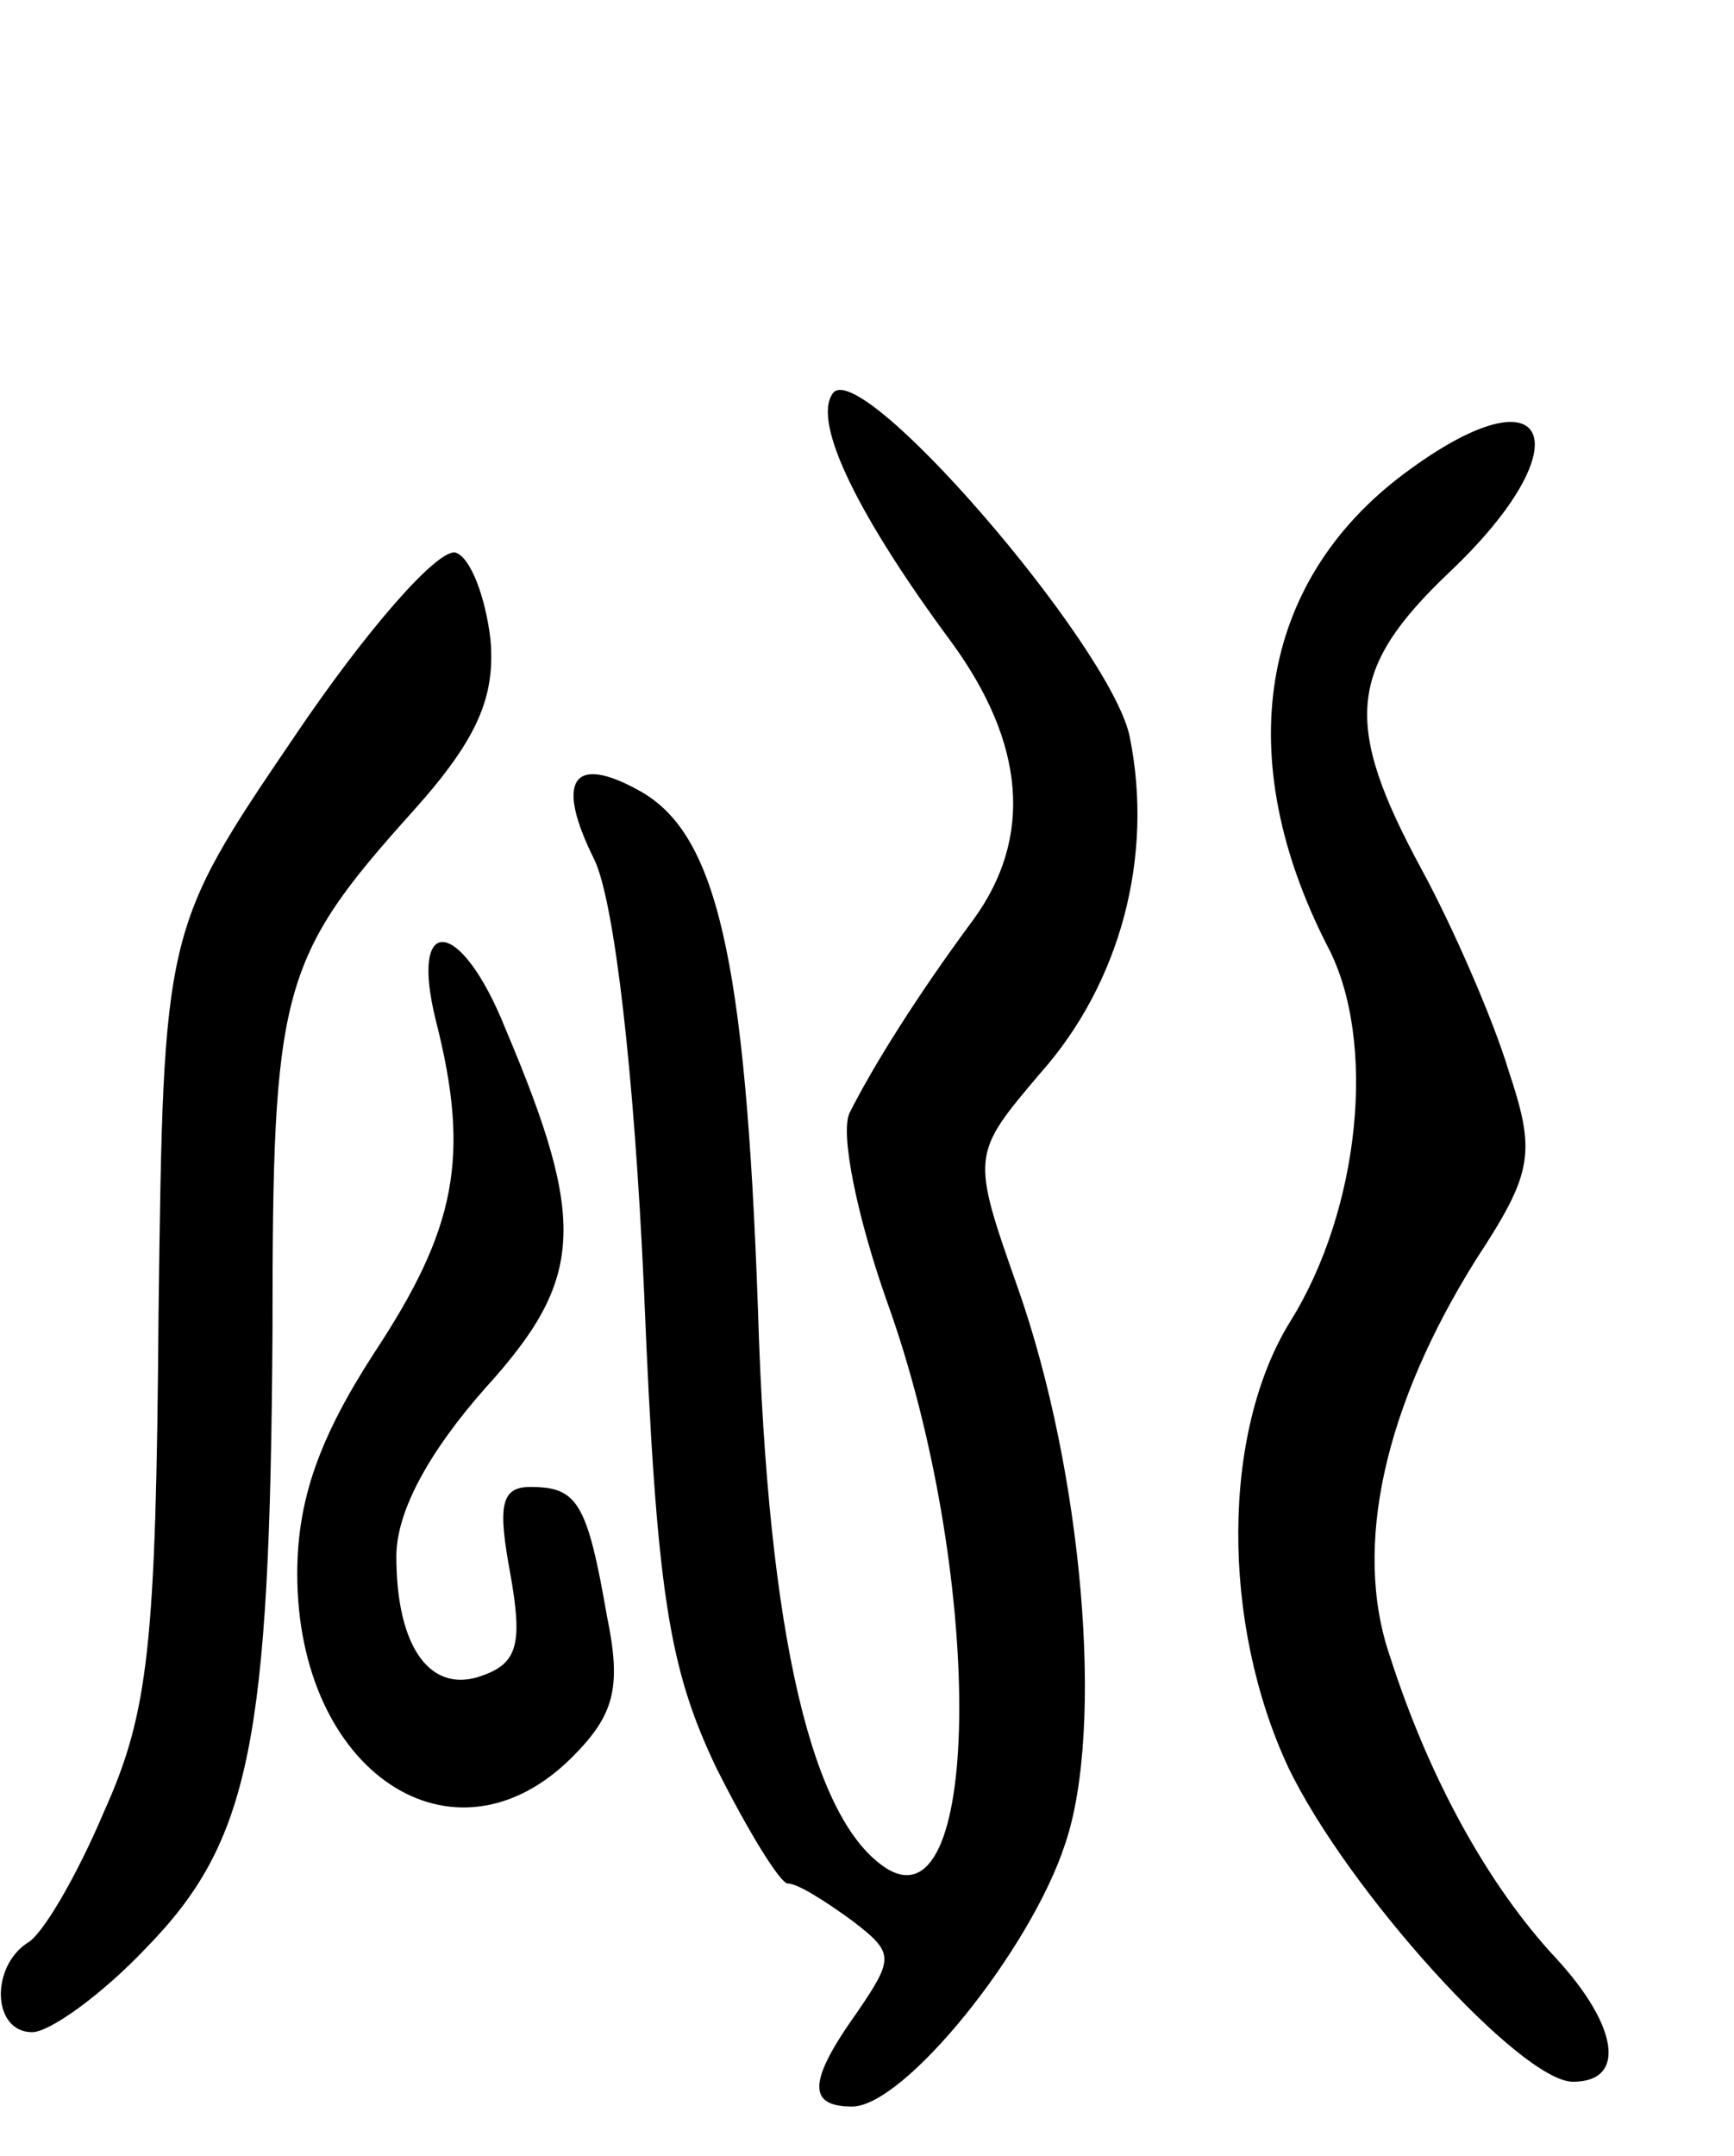<svg version="1.0" xmlns="http://www.w3.org/2000/svg"
 width="70pt" height="87pt" viewBox="0 0 70 87"
 preserveAspectRatio="xMidYMid meet">
<g transform="translate(0,87) scale(0.1,-0.1)"
fill="#000000" stroke="none">
<path d="M336 711 c-8 -12 11 -50 48 -100 30 -41 33 -79 9 -112 -23 -31 -41
-60 -50 -78 -4 -8 3 -42 15 -76 39 -108 39 -253 0 -229 -30 19 -48 93 -52 225
-5 144 -17 193 -48 210 -27 15 -34 4 -18 -28 8 -17 16 -85 20 -174 5 -122 10
-152 29 -192 13 -26 26 -47 29 -47 4 0 15 -7 26 -15 17 -13 17 -15 2 -37 -20
-28 -20 -38 -2 -38 21 0 72 63 86 106 16 47 7 150 -19 224 -19 54 -19 54 9 87
32 36 46 87 36 136 -8 37 -110 155 -120 138z"/>
<path d="M567 679 c-59 -44 -70 -115 -31 -191 20 -38 13 -106 -15 -151 -28
-45 -28 -122 -1 -180 24 -50 94 -127 115 -127 22 0 18 23 -7 50 -27 29 -51 72
-67 122 -15 44 -2 101 35 160 23 35 24 43 13 76 -6 20 -22 57 -35 81 -32 59
-30 81 11 120 55 52 41 84 -18 40z"/>
<path d="M119 573 c-53 -78 -53 -78 -55 -233 -1 -134 -4 -161 -22 -201 -11
-26 -25 -50 -31 -53 -15 -10 -14 -36 2 -36 7 0 28 15 46 34 42 43 50 83 51
249 0 138 3 150 57 210 26 29 33 46 31 69 -2 17 -8 33 -14 35 -7 2 -36 -31
-65 -74z"/>
<path d="M176 458 c14 -55 8 -84 -25 -134 -22 -34 -31 -59 -31 -89 0 -80 63
-122 111 -74 17 17 20 28 14 57 -8 46 -12 52 -31 52 -12 0 -13 -8 -8 -35 5
-28 3 -36 -11 -41 -21 -8 -35 11 -35 48 0 18 13 42 36 68 40 44 41 67 8 145
-18 45 -39 47 -28 3z"/>
</g>
</svg>
